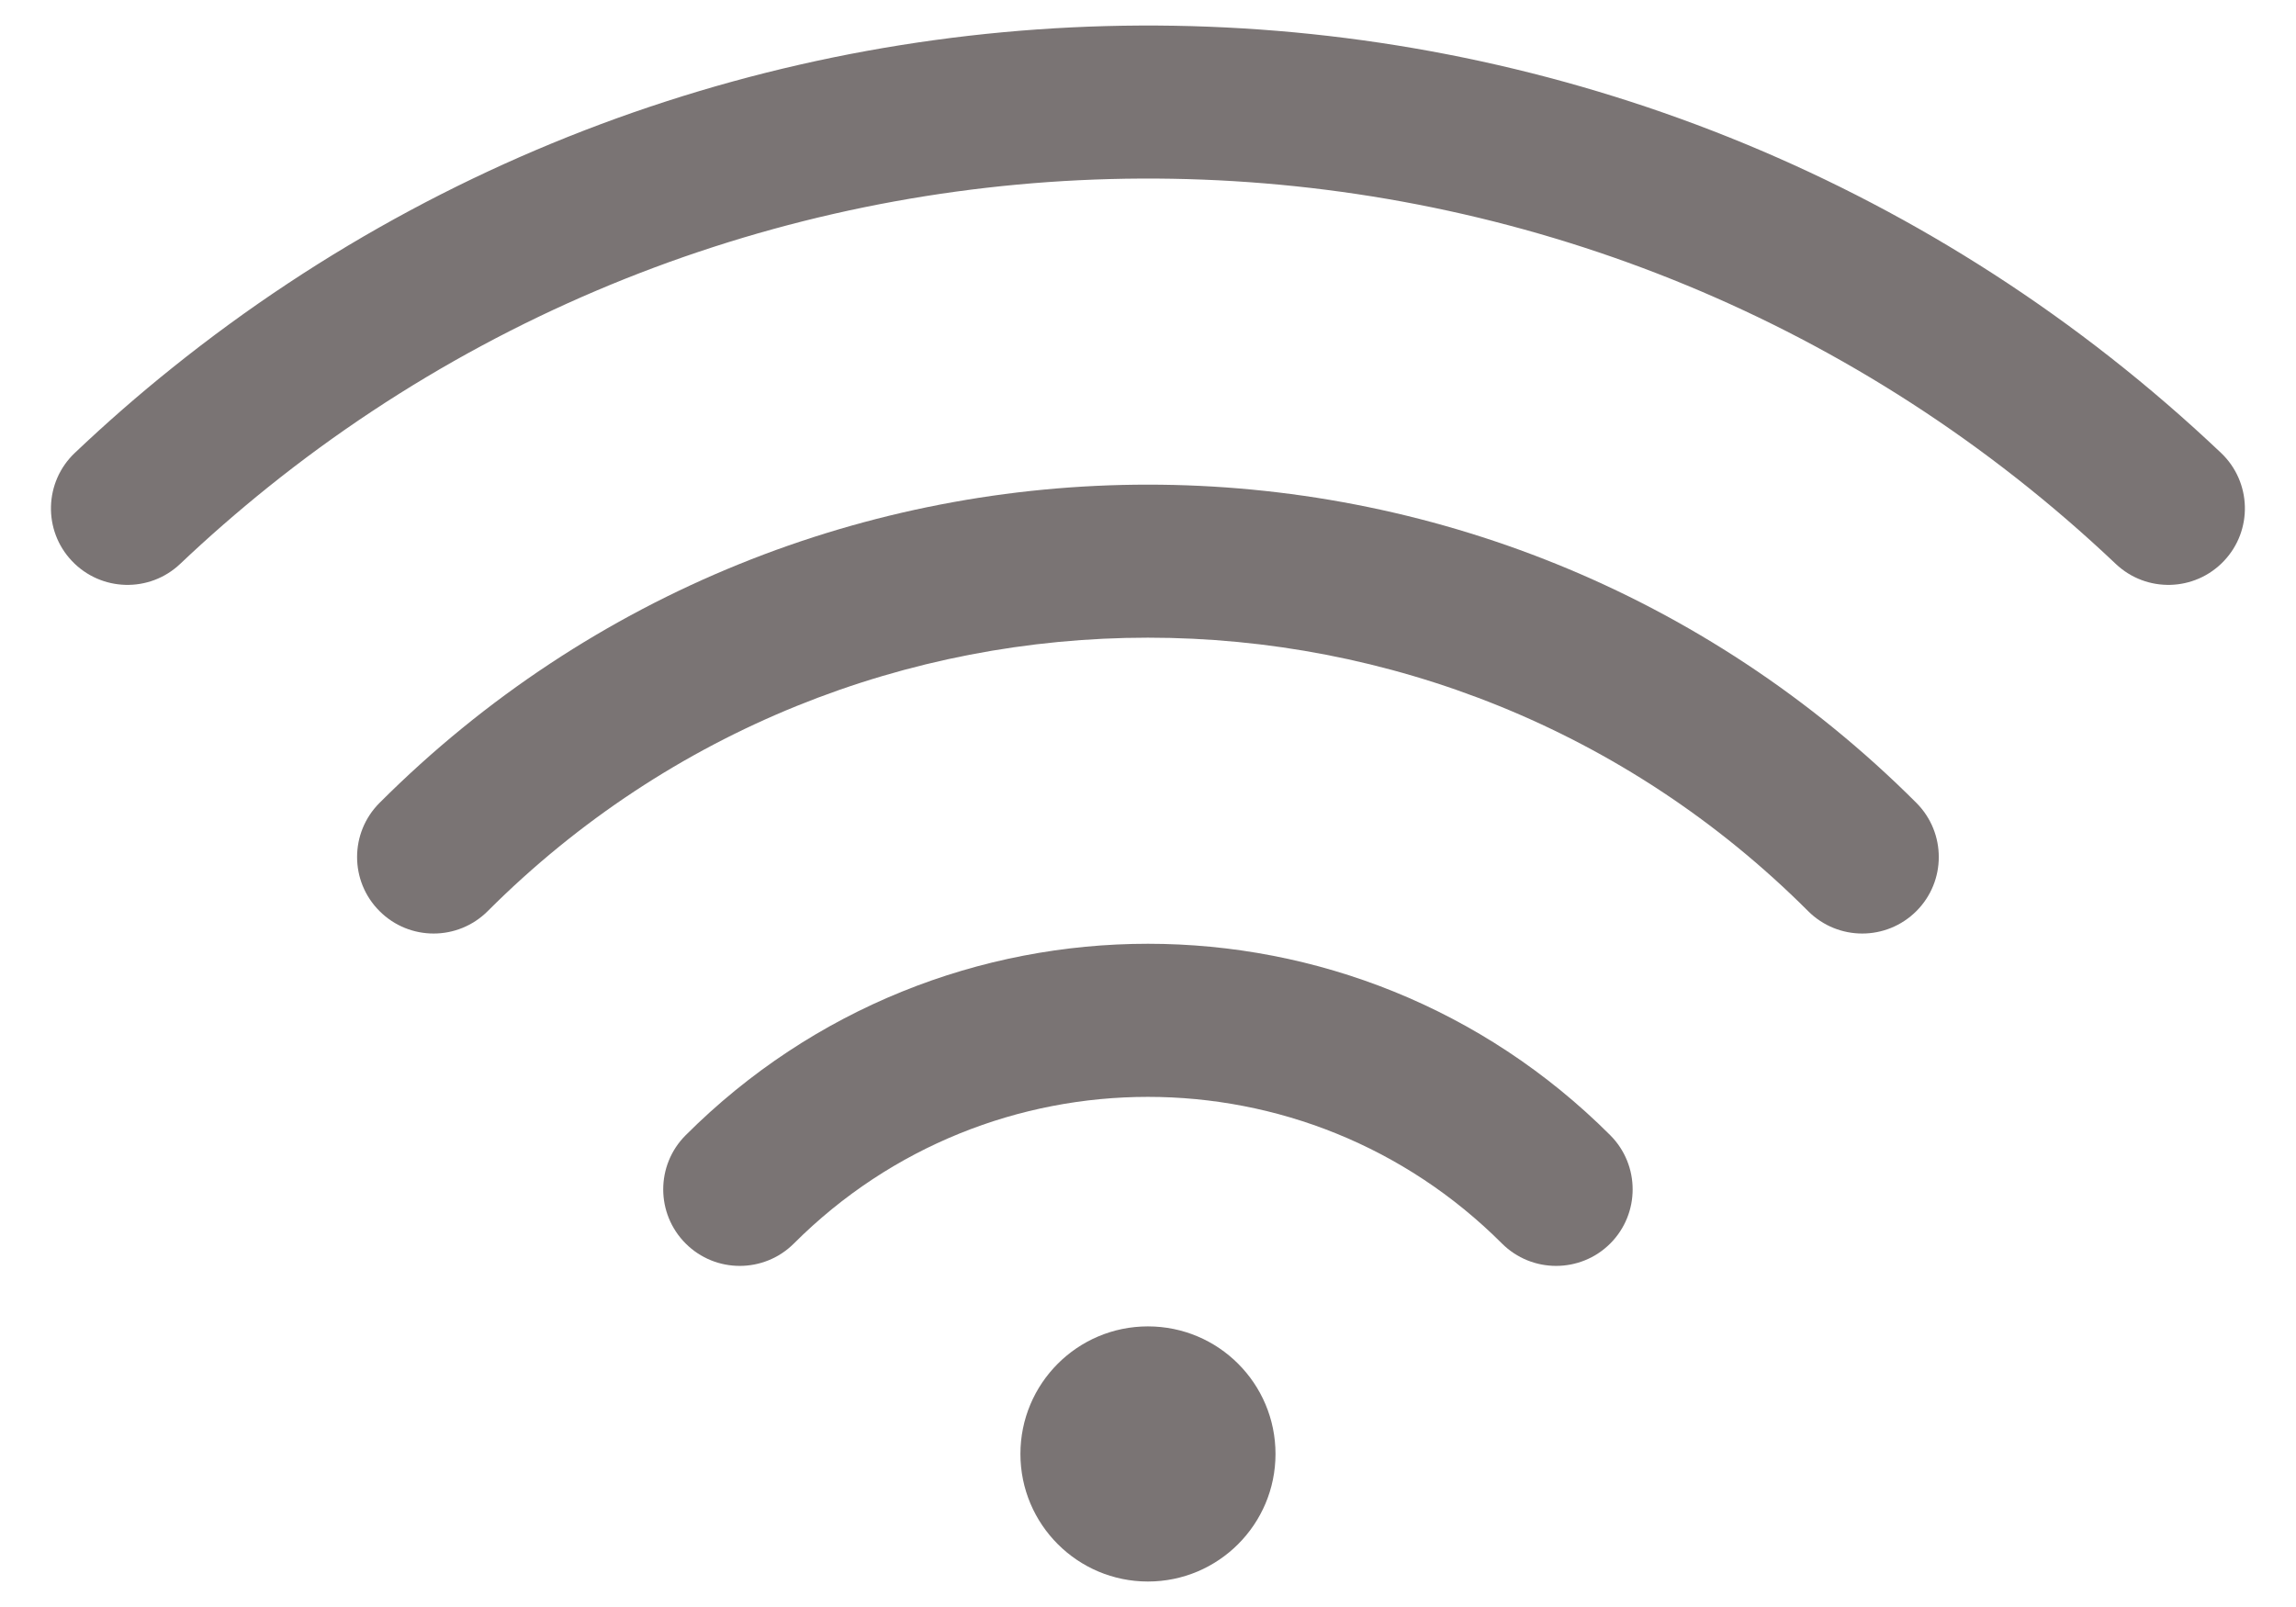 <svg width="30" height="21" viewBox="0 0 30 21" fill="none" xmlns="http://www.w3.org/2000/svg">
<path d="M27.645 7.369C20.932 1.008 10.597 0.673 3.503 6.366C3.11 6.682 2.726 7.016 2.354 7.369C1.953 7.749 1.32 7.732 0.94 7.331C0.56 6.931 0.577 6.298 0.978 5.918C1.39 5.527 1.815 5.156 2.252 4.806C10.118 -1.507 21.576 -1.137 29.02 5.918C29.421 6.298 29.438 6.931 29.058 7.331C28.678 7.732 28.046 7.749 27.645 7.369Z" fill="#7A7474"/>
<path d="M4.959 10.492C10.504 4.947 19.494 4.947 25.04 10.492C25.43 10.883 25.43 11.516 25.04 11.906C24.649 12.297 24.016 12.297 23.625 11.906C18.861 7.142 11.137 7.142 6.373 11.906C5.982 12.297 5.349 12.297 4.959 11.906C4.568 11.516 4.568 10.883 4.959 10.492Z" fill="#7A7474"/>
<path d="M8.959 14.835C12.295 11.499 17.704 11.499 21.04 14.835C21.43 15.226 21.43 15.859 21.04 16.25C20.649 16.64 20.016 16.64 19.625 16.25C17.07 13.695 12.928 13.695 10.373 16.25C9.982 16.64 9.349 16.64 8.959 16.25C8.568 15.859 8.568 15.226 8.959 14.835Z" fill="#7A7474"/>
<path d="M14.999 20.667C15.92 20.667 16.666 19.92 16.666 19C16.666 18.079 15.92 17.333 14.999 17.333C14.079 17.333 13.333 18.079 13.333 19C13.333 19.92 14.079 20.667 14.999 20.667Z" fill="#7A7474"/>
</svg>
